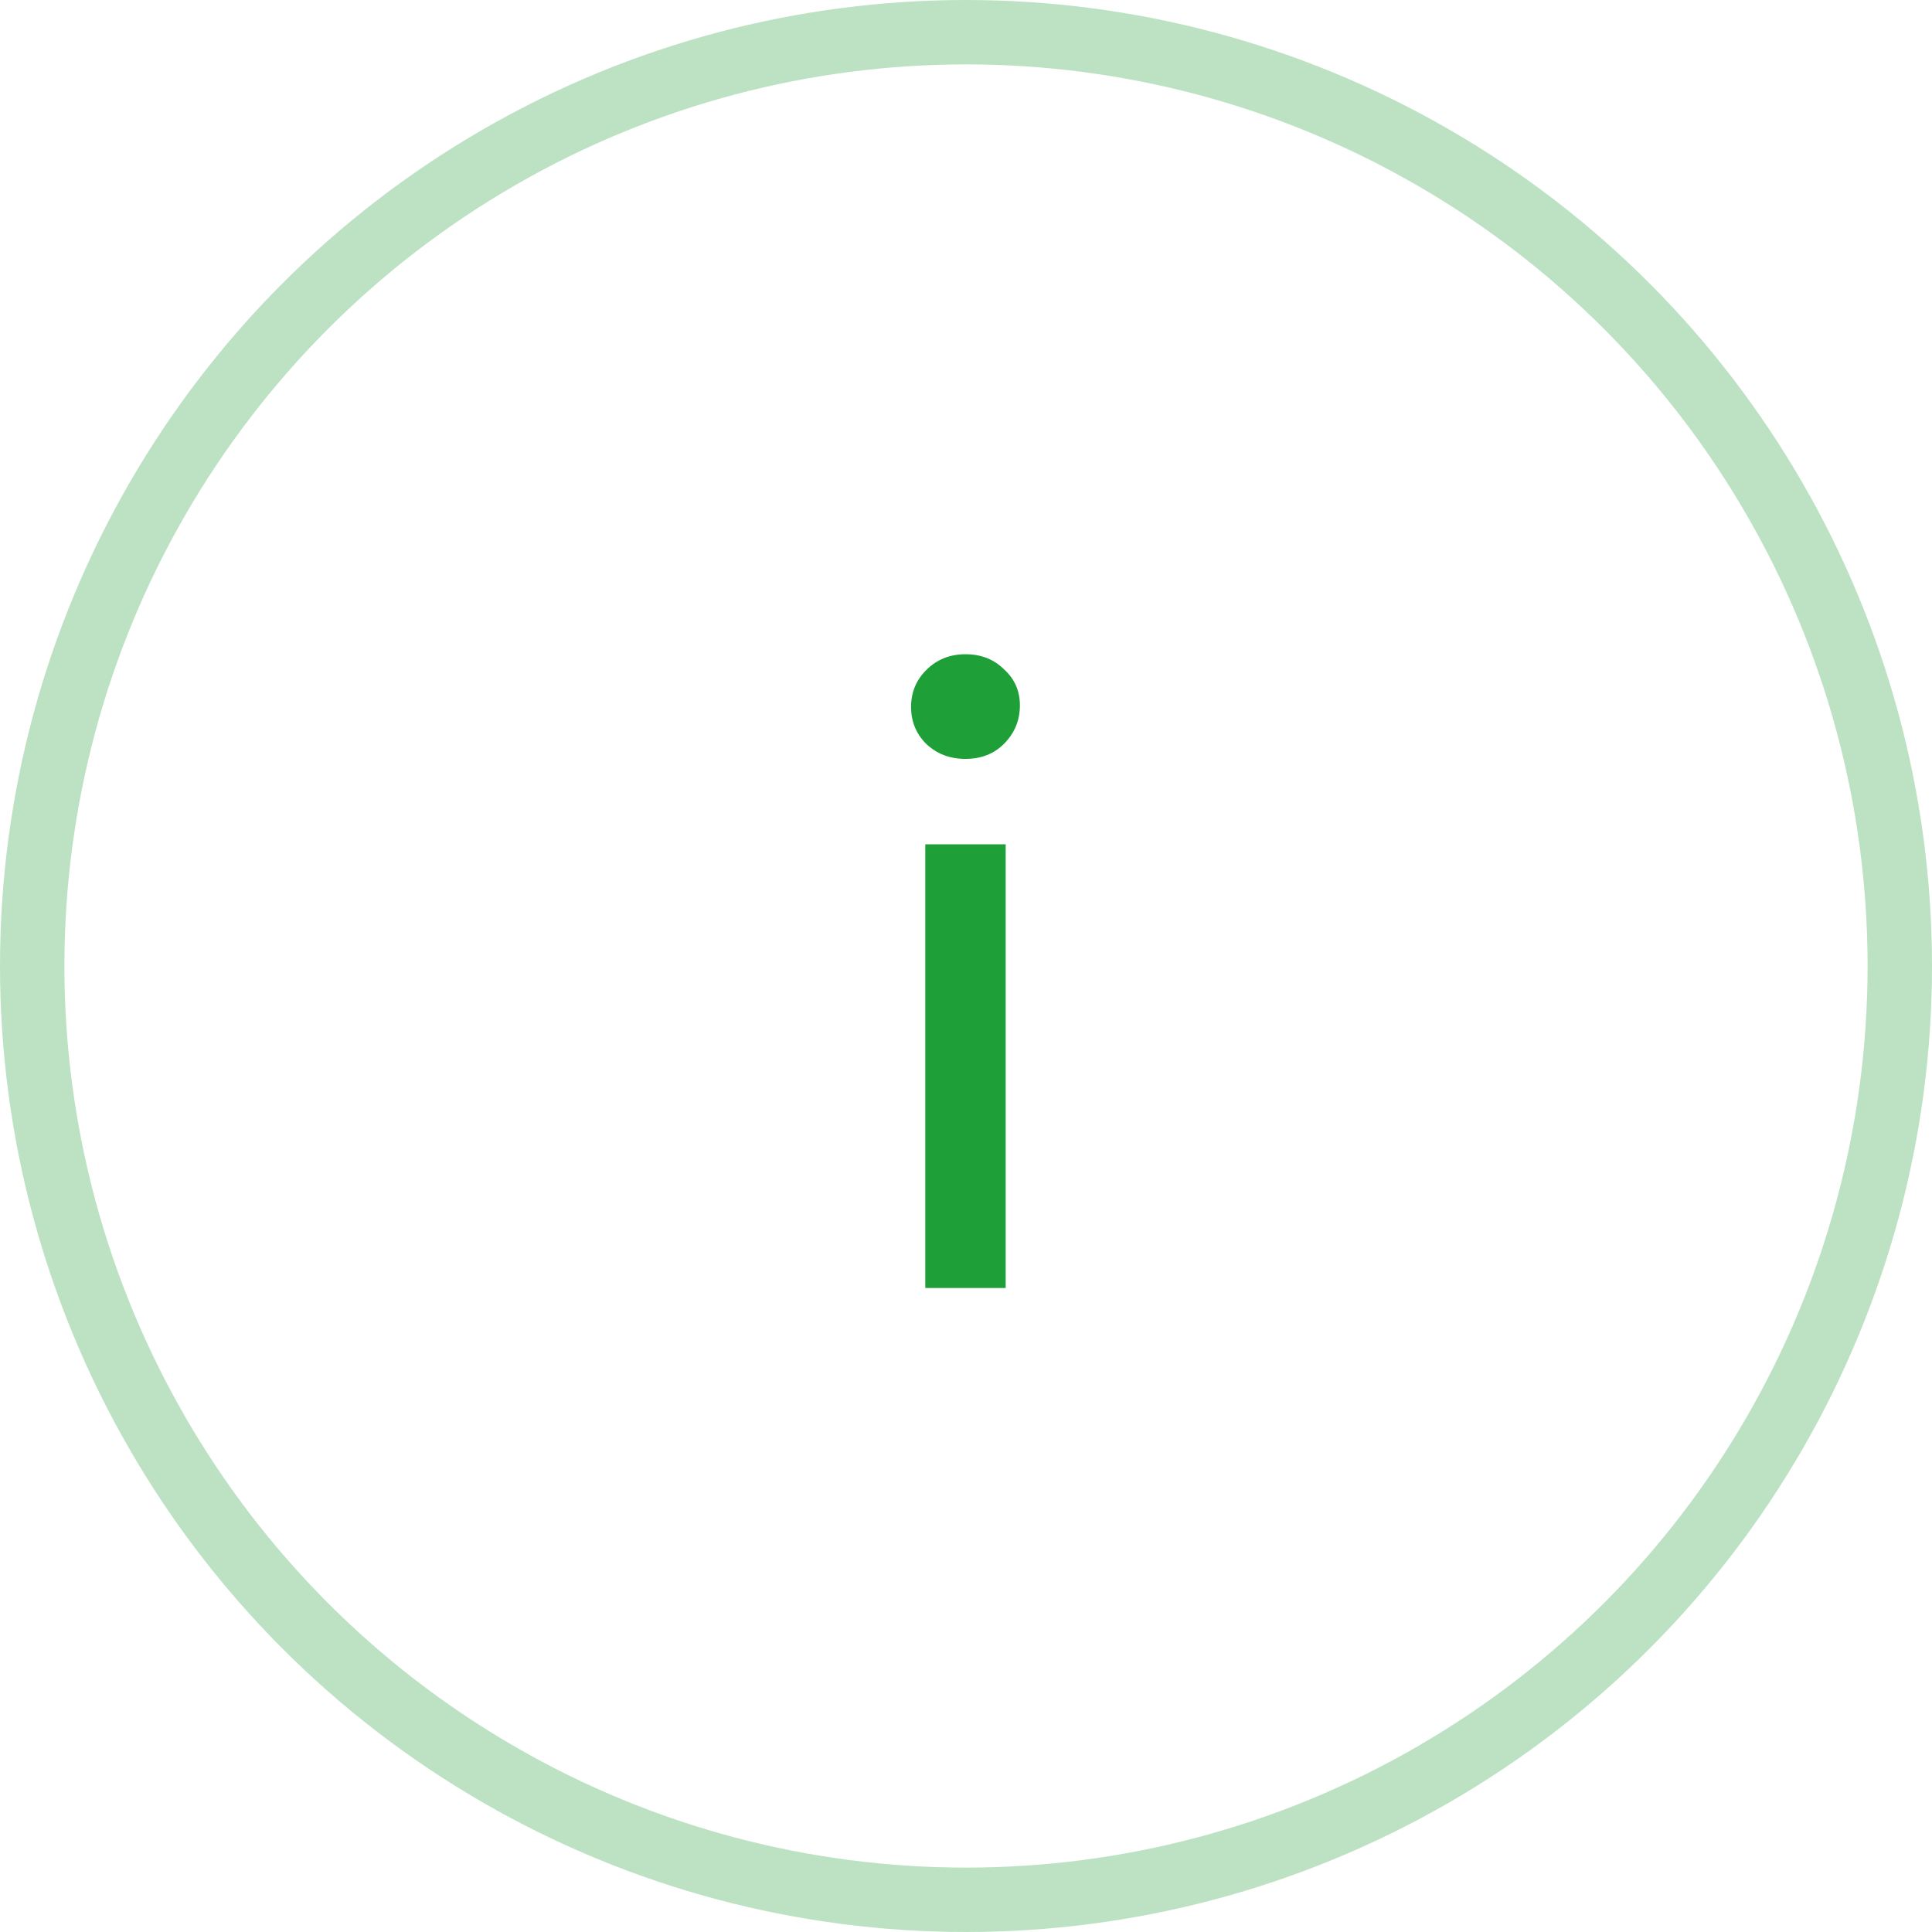 <svg width="30" height="30" viewBox="0 0 30 30" fill="none" xmlns="http://www.w3.org/2000/svg">
<circle opacity="0.3" cx="15" cy="15" r="14.5" stroke="#1E9F38"/>
<path d="M14.368 13.11H15.616V20H14.368V13.11ZM14.992 11.784C14.749 11.784 14.545 11.706 14.381 11.55C14.225 11.394 14.147 11.203 14.147 10.978C14.147 10.753 14.225 10.562 14.381 10.406C14.545 10.241 14.749 10.159 14.992 10.159C15.234 10.159 15.434 10.237 15.59 10.393C15.754 10.54 15.837 10.727 15.837 10.952C15.837 11.186 15.754 11.385 15.59 11.55C15.434 11.706 15.234 11.784 14.992 11.784Z" fill="#1E9F38"/>
</svg>
